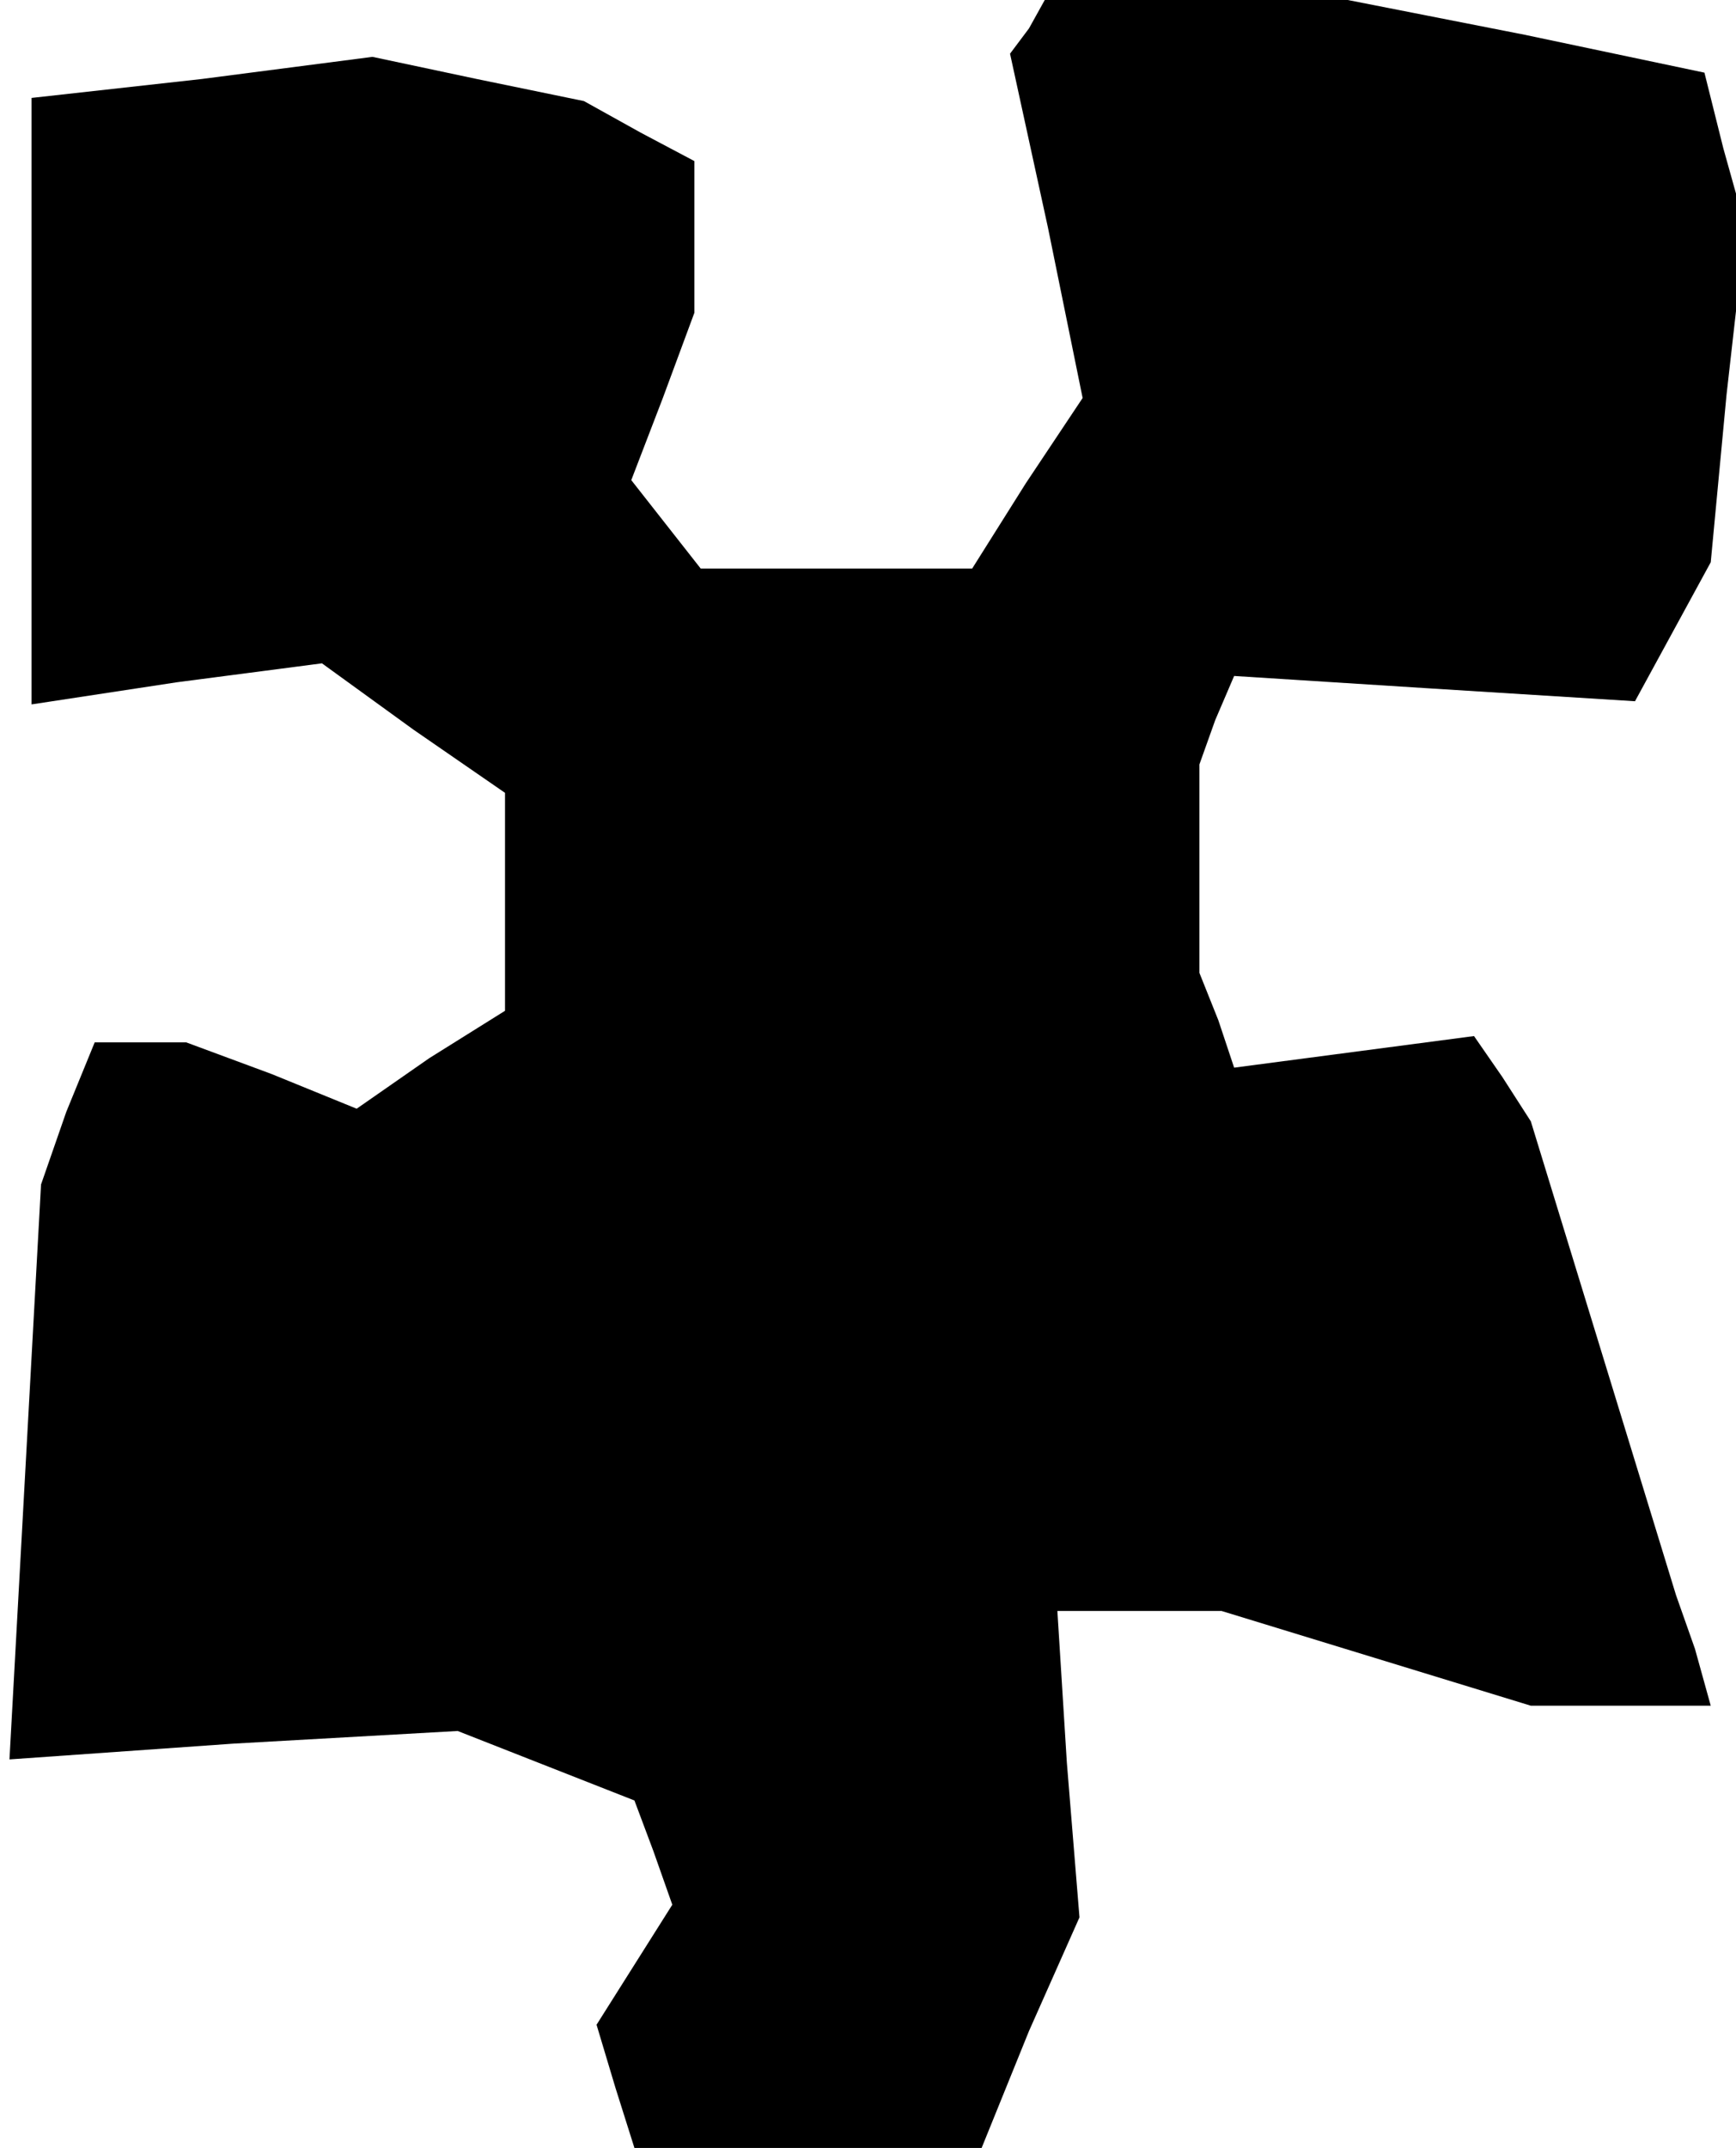 <?xml version="1.0" standalone="no"?>
<!DOCTYPE svg PUBLIC "-//W3C//DTD SVG 20010904//EN"
 "http://www.w3.org/TR/2001/REC-SVG-20010904/DTD/svg10.dtd">
<svg version="1.0" xmlns="http://www.w3.org/2000/svg"
 width="55pt" height="68pt" viewBox="0 0 55 68"
 preserveAspectRatio="xMidYMid meet">
<g transform="translate(0,68) scale(0.1,-0.1)"
fill="#000000" stroke="none">
<path d="M326 671 l-6 -8 12 -55 11 -54 -18 -27 -17 -27 -43 0 -43 0 -11 14
-11 14 10 26 10 27 0 24 0 24 -17 9 -18 10 -34 7 -33 7 -54 -7 -54 -6 0 -96 0
-96 46 7 46 6 29 -21 29 -20 0 -34 0 -35 -24 -15 -23 -16 -27 11 -27 10 -15 0
-14 0 -9 -22 -8 -23 -5 -91 -5 -91 71 5 71 4 28 -11 28 -11 6 -16 6 -17 -12
-19 -12 -19 6 -20 6 -19 55 0 55 0 15 37 16 36 -4 49 -3 48 26 0 26 0 49 -15
49 -15 29 0 28 0 -5 18 -6 17 -23 75 -23 75 -9 14 -9 13 -38 -5 -38 -5 -5 15
-6 15 0 33 0 33 5 14 6 14 63 -4 64 -4 12 22 12 22 5 53 6 53 -7 25 -6 24 -57
12 -56 11 -48 0 -48 0 -5 -9z"/>
</g>
</svg>

